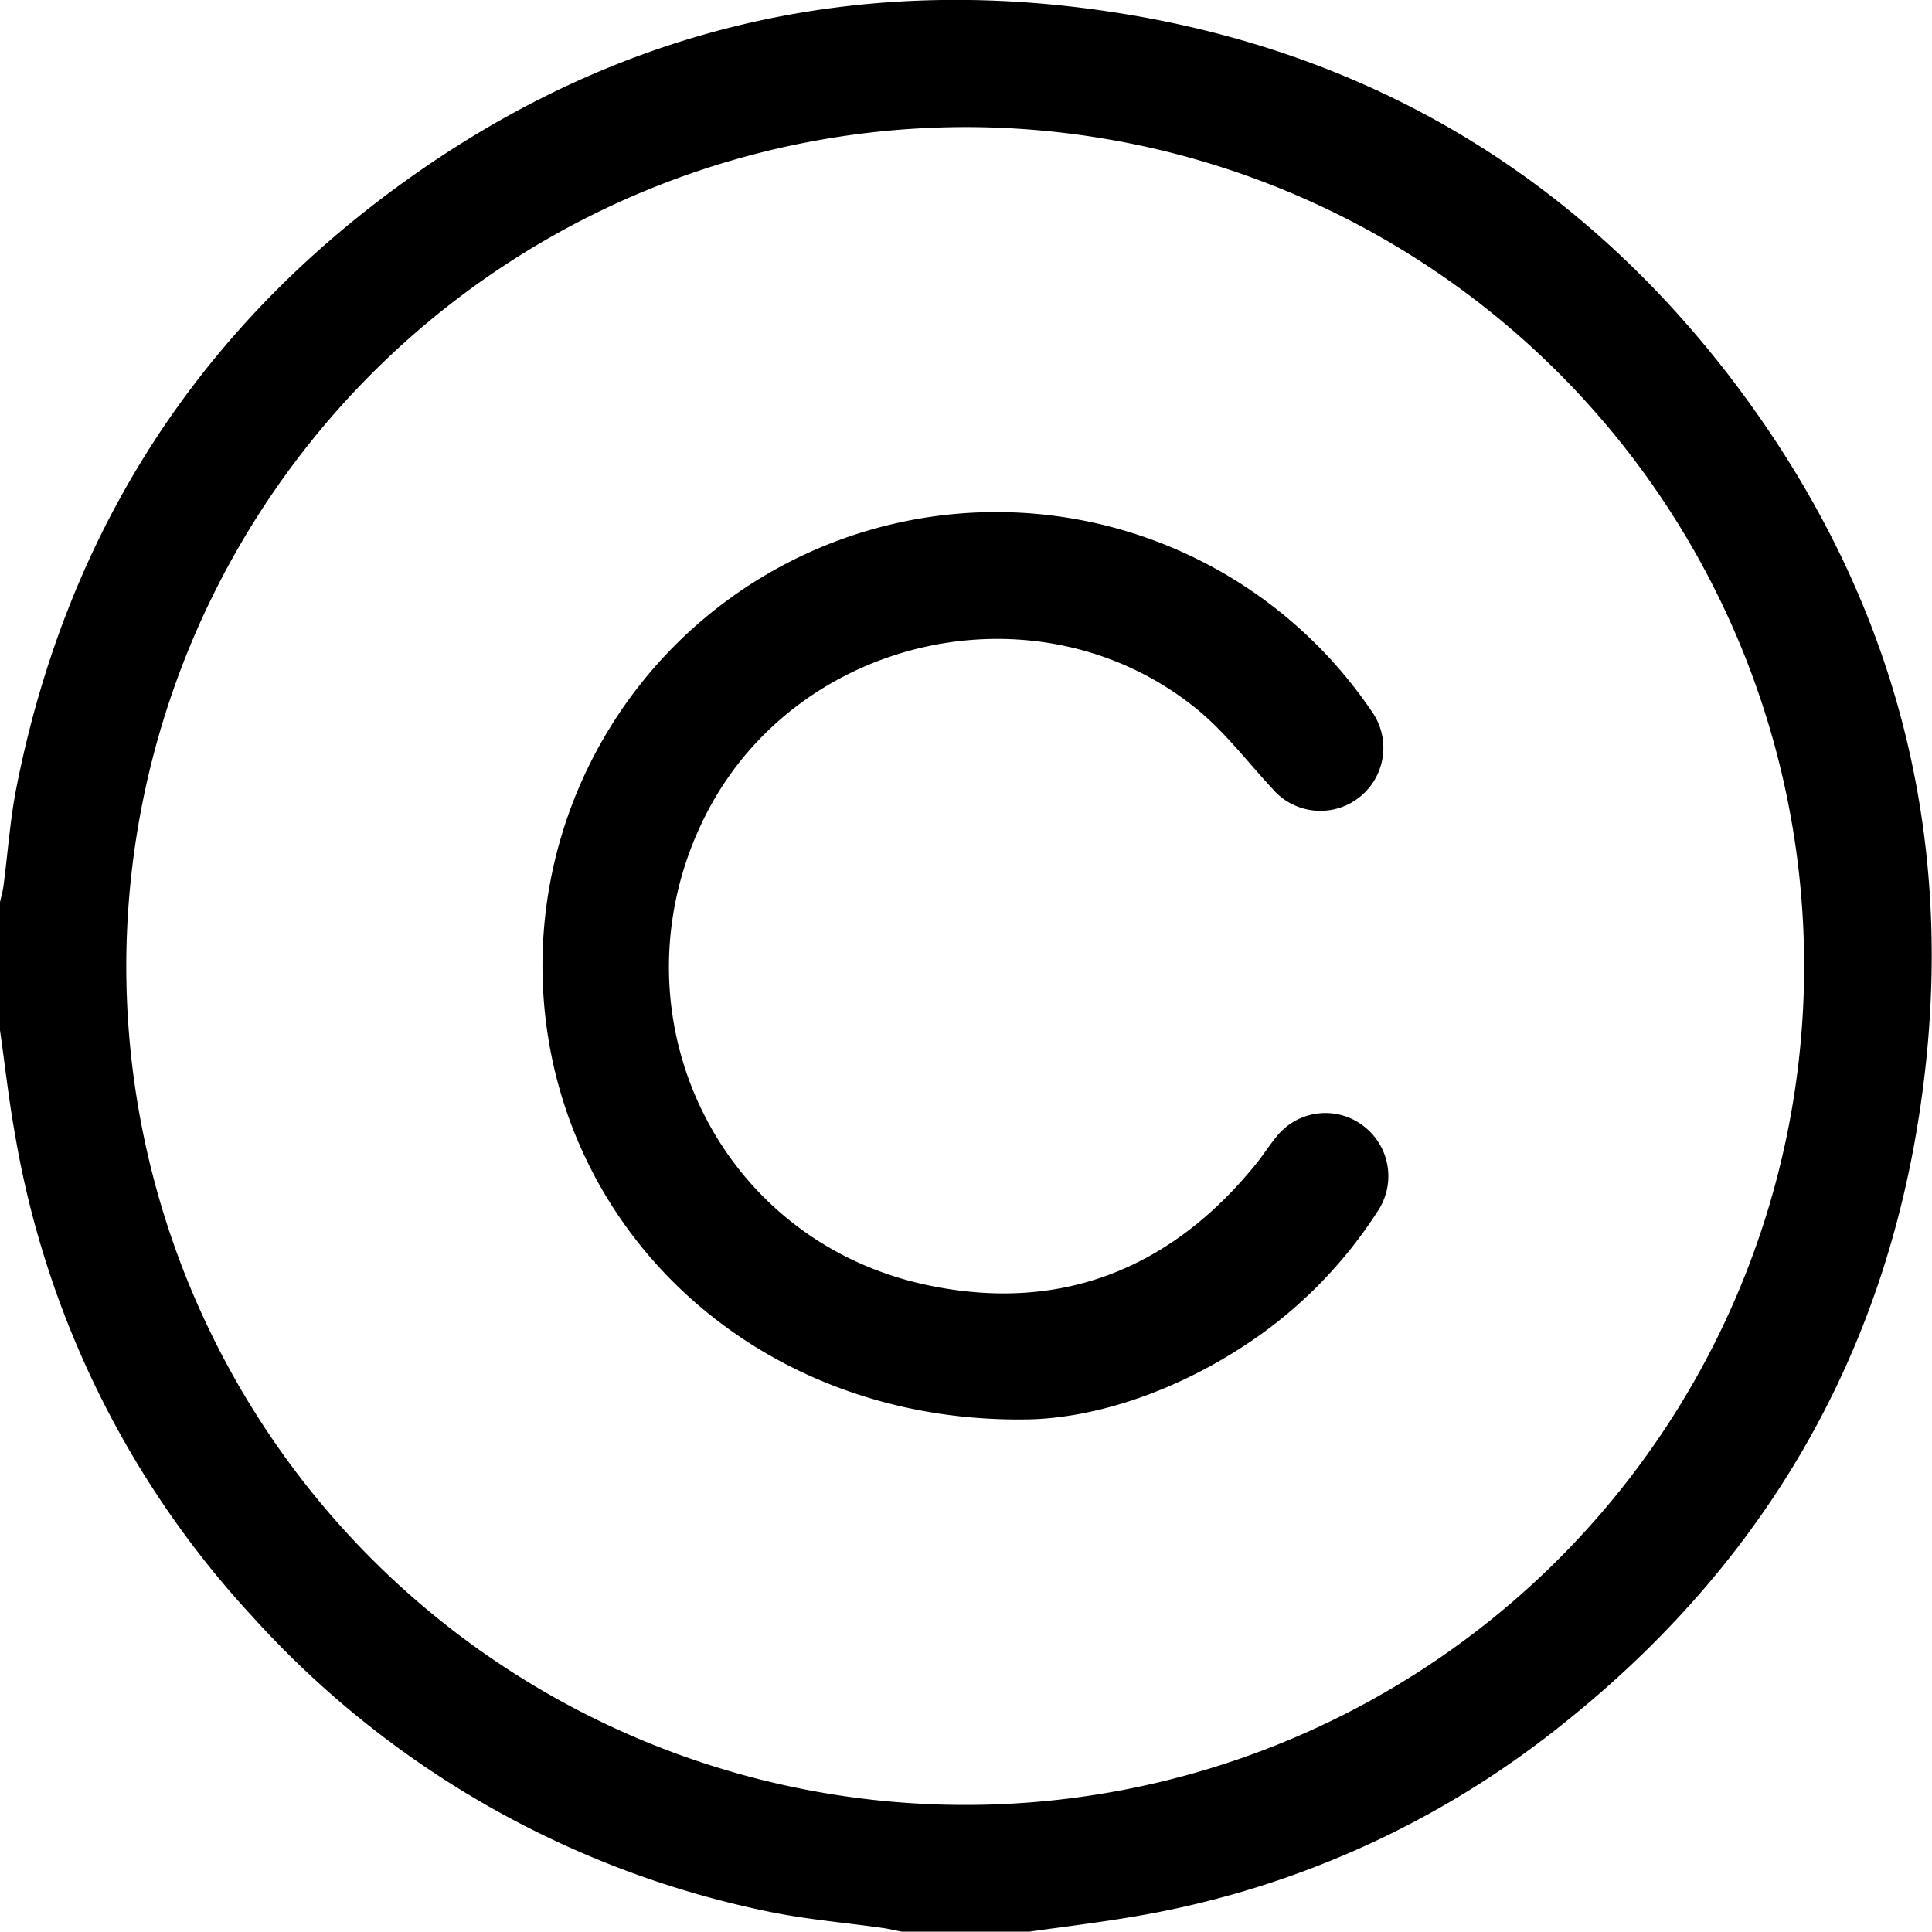 <svg xmlns="http://www.w3.org/2000/svg" viewBox="0 0 221.08 221.04"><g id="Capa_2" data-name="Capa 2"><g id="Capa_1-2" data-name="Capa 1"><path d="M0,117.9V103.23c.14-.62.32-1.23.4-1.86.5-3.77.75-7.58,1.49-11.3,5.4-27.31,19-49.77,41-66.76C69,3.18,98.59-3.9,131,2c27.15,5,49.43,18.65,66.4,40.4C217.83,68.66,225,98.5,219,131.19c-5,27.06-18.78,49.11-40.32,66.22a106.49,106.49,0,0,1-49,21.92c-3.94.67-7.93,1.15-11.89,1.71H103.16c-.7-.14-1.39-.31-2.09-.41-4.47-.64-9-1-13.4-1.94A109,109,0,0,1,28.9,185,107.66,107.66,0,0,1,1.71,129.77C1,125.84.57,121.86,0,117.9Zm14.45-7.51a96,96,0,1,0,96.33-95.85A96.11,96.11,0,0,0,14.45,110.39Z"/><path d="M117,162.43c-28.81.22-51.05-19.32-54.47-45.07a51.91,51.91,0,0,1,94.41-36,7.21,7.21,0,0,1-11.33,8.9c-2.88-3.1-5.48-6.55-8.73-9.18-18-14.56-45.75-8.41-56.17,12.27-11.13,22.1,1,48.39,25.15,53.65,15.22,3.31,28-1.61,37.88-13.82.81-1,1.5-2.11,2.33-3.11a7.14,7.14,0,0,1,9.85-1.3,7.21,7.21,0,0,1,1.75,9.8,51.84,51.84,0,0,1-13.61,14.28C135.09,159.19,125.06,162.44,117,162.43Z"/></g></g></svg>
